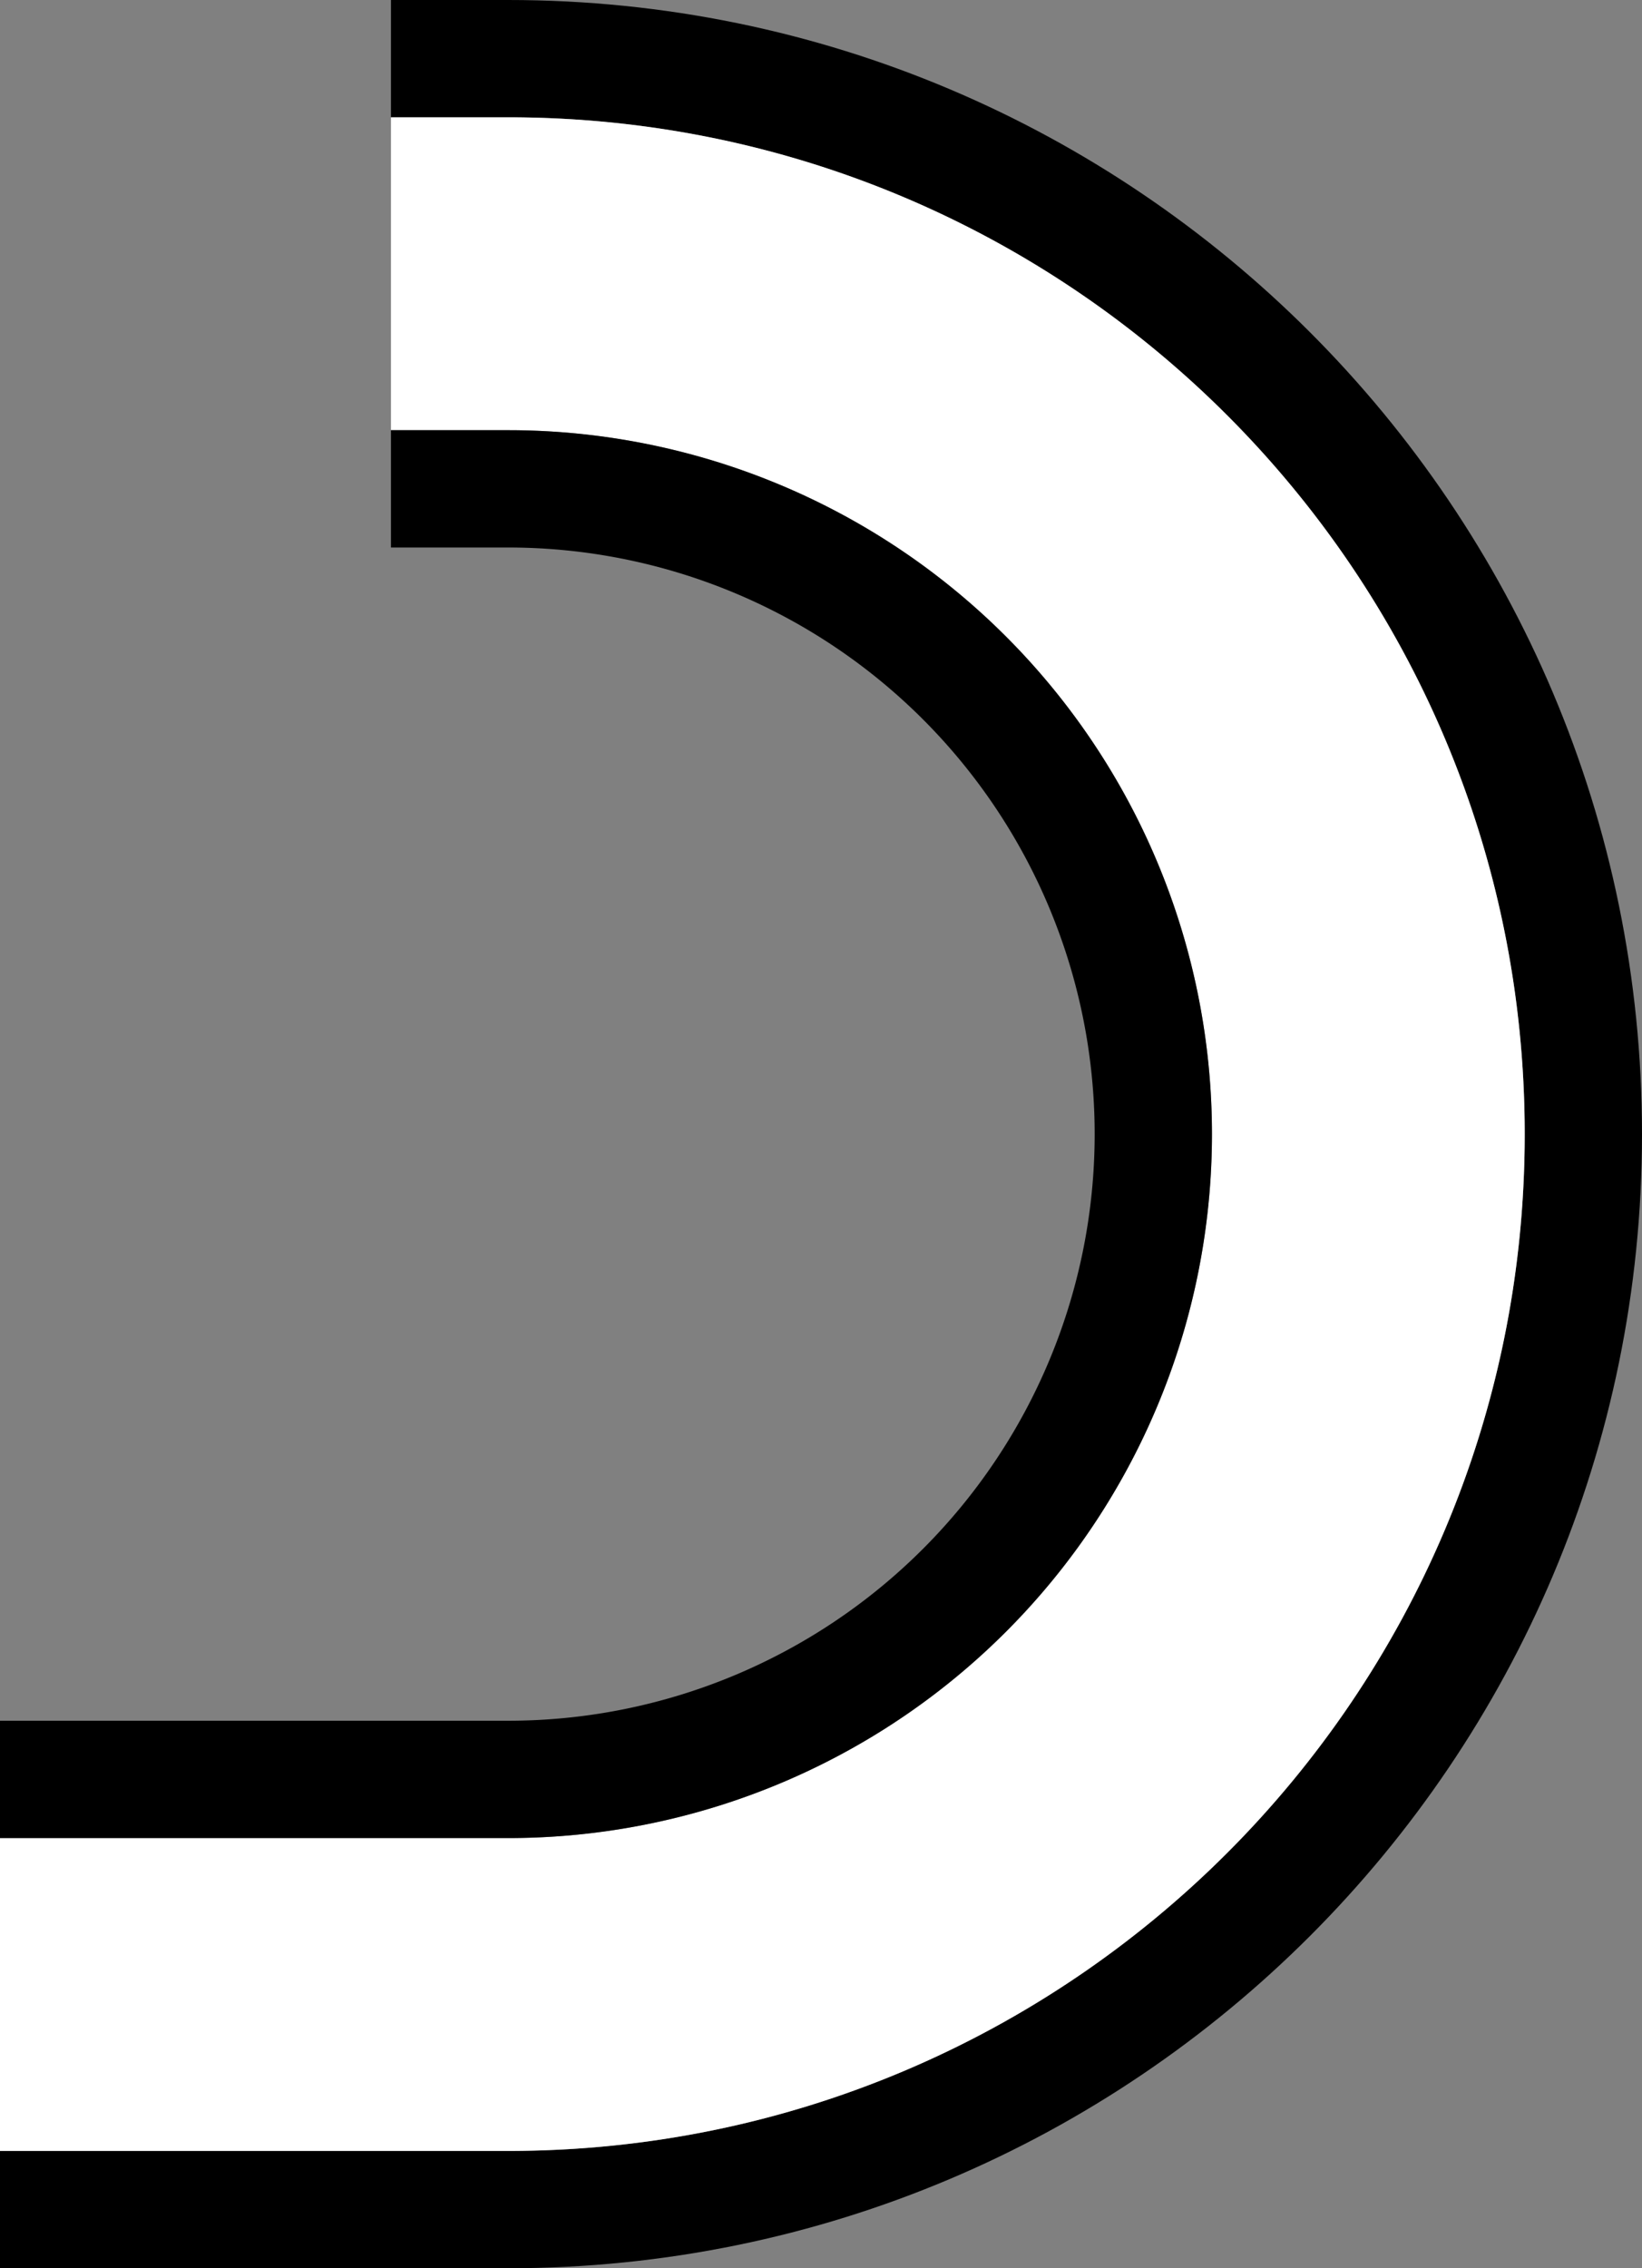 <svg xmlns="http://www.w3.org/2000/svg" version="1.0" width="21" height="29"><rect width="100%" height="100%" fill="#808080" stroke="none"/><path d="M5 0v1.5h1.5c7.18 0 13 5.82 13 13s-5.82 13-13 13H0V29h6.5C14.508 29 21 22.508 21 14.5S14.508 0 6.5 0H5z"/><path d="M5 1.5v4h1.5a9 9 0 1 1 0 18H0v4h6.5c7.18 0 13-5.82 13-13s-5.82-13-13-13H5z" fill="#fff"/><path d="M5 5.5V7h1.5a7.5 7.5 0 1 1 0 15H0v1.5h6.5a9 9 0 1 0 0-18H5z"/></svg>